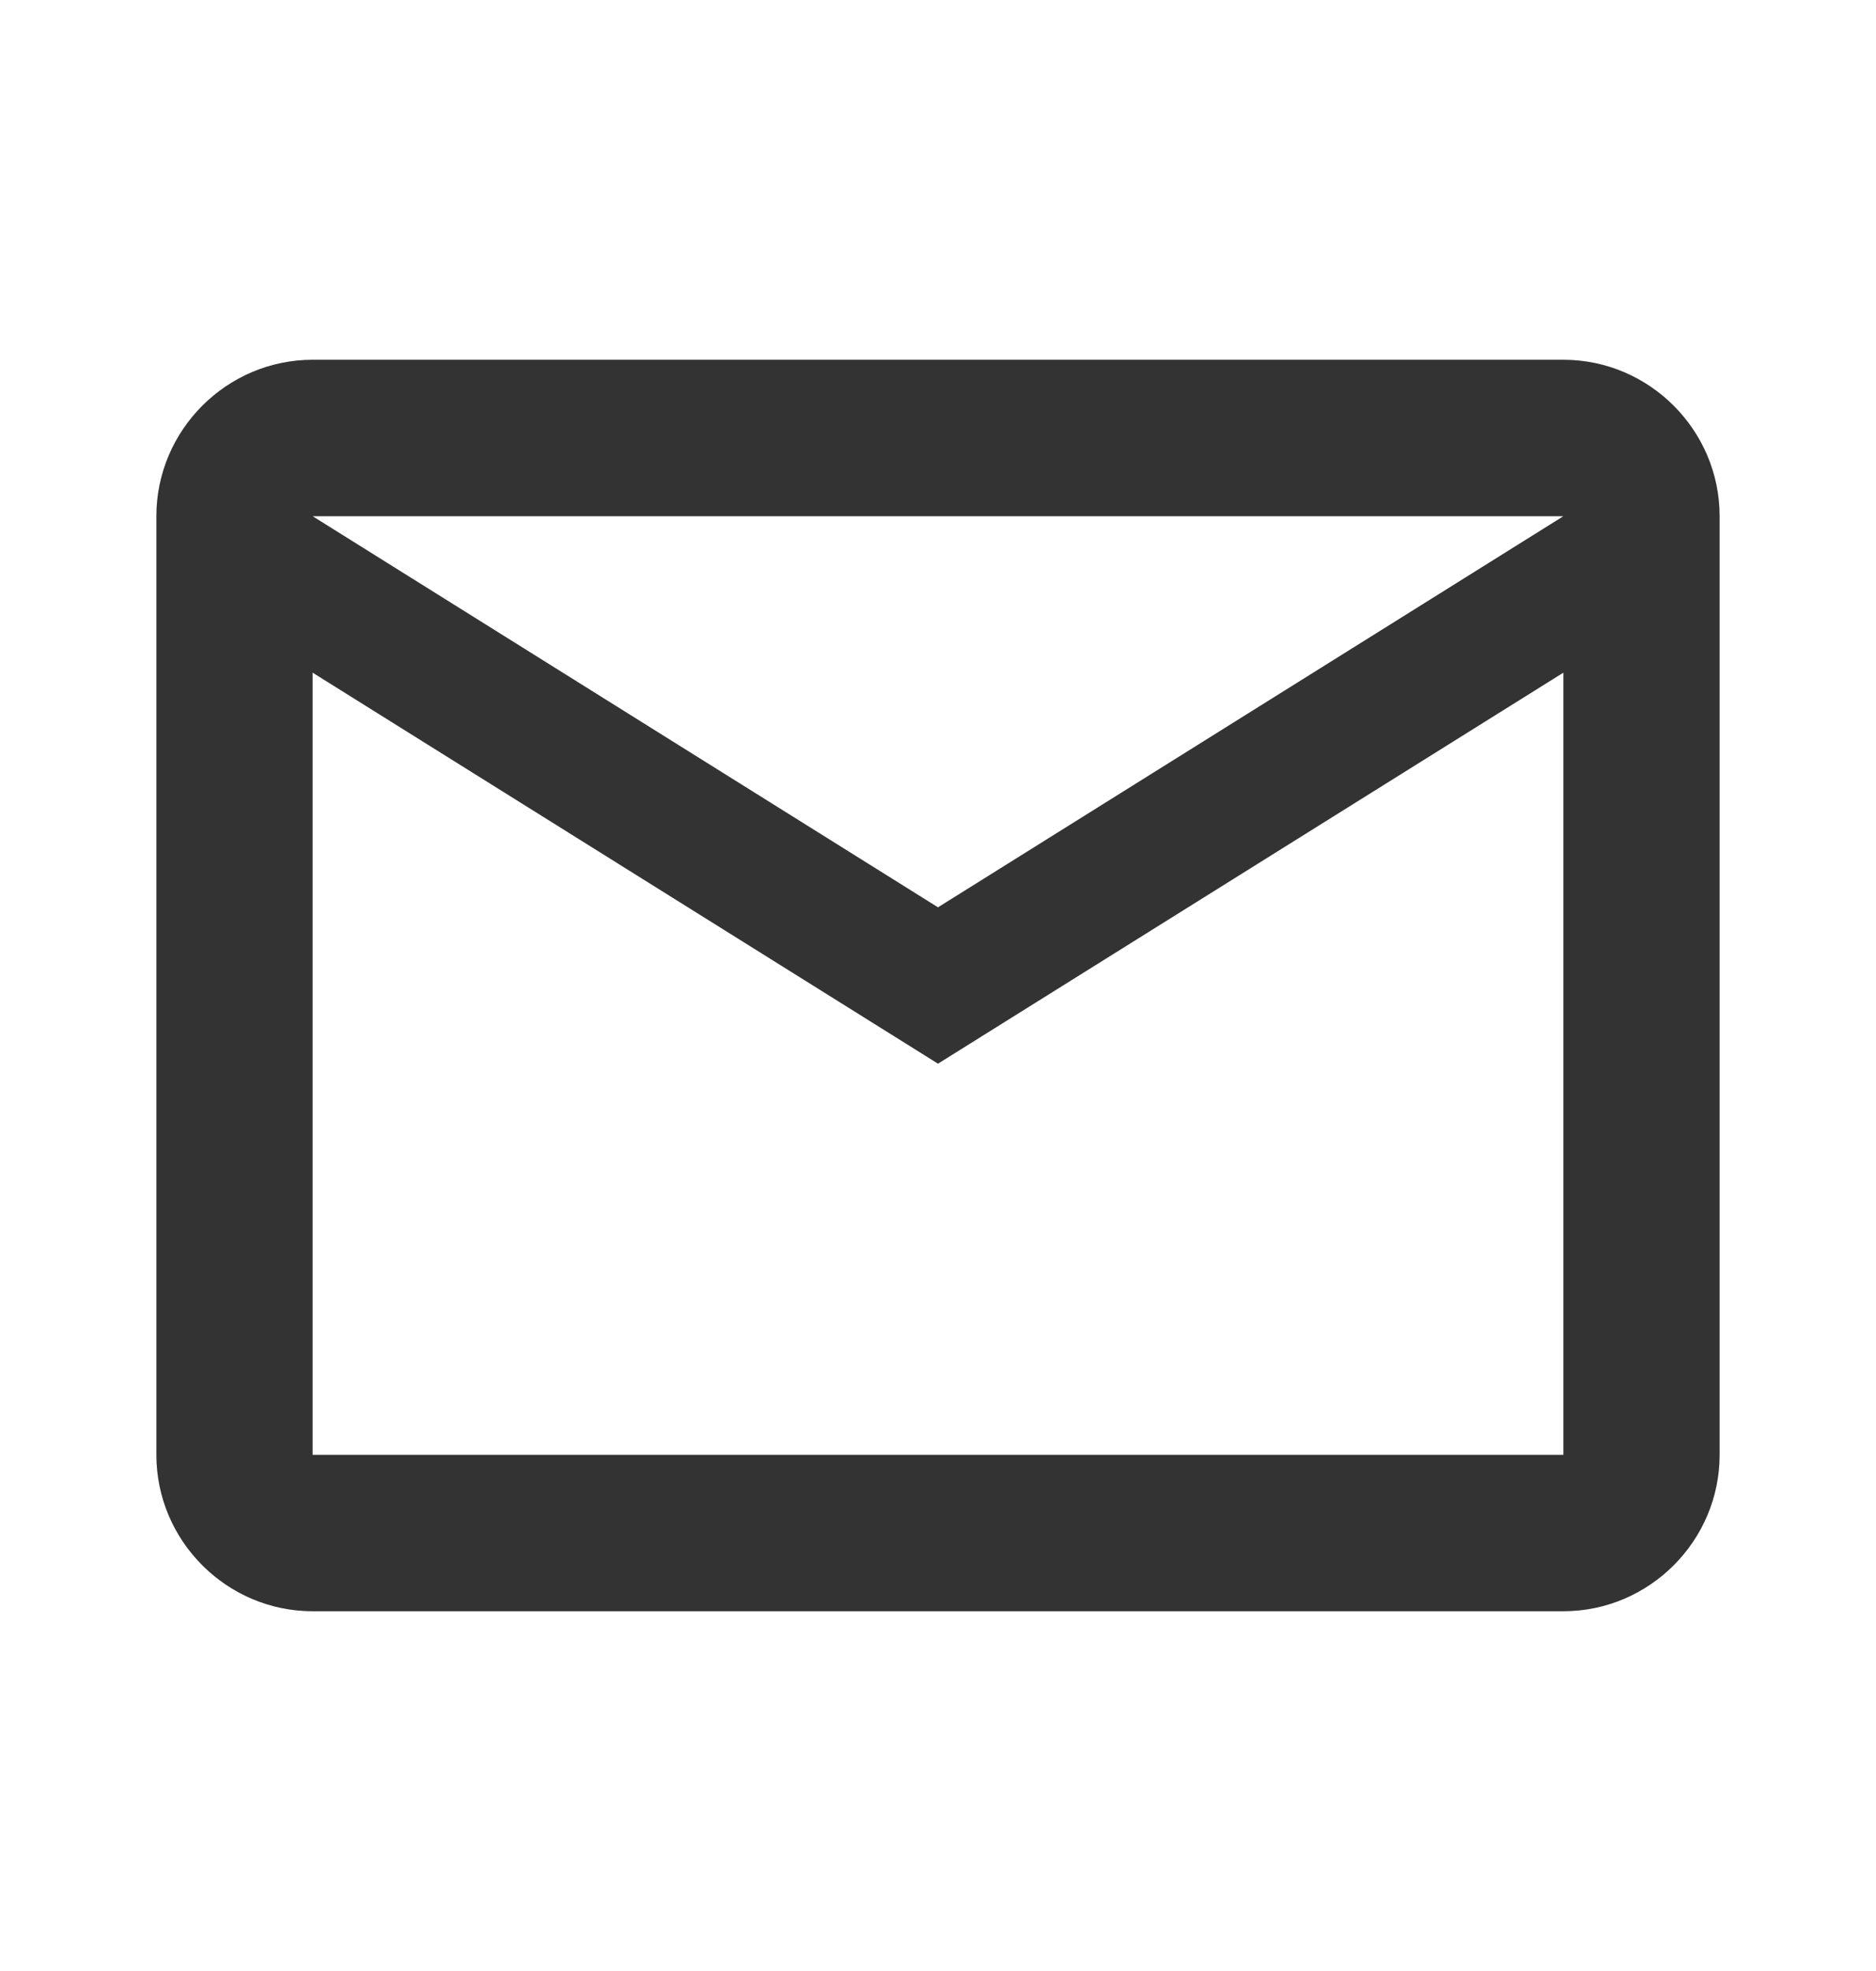 <svg xmlns="http://www.w3.org/2000/svg" width="20" height="21" viewBox="0 0 20 21" fill="none">
  <path d="M18.333 5.5C18.333 4.583 17.583 3.833 16.667 3.833H3.333C2.417 3.833 1.667 4.583 1.667 5.5V15.5C1.667 16.417 2.417 17.167 3.333 17.167H16.667C17.583 17.167 18.333 16.417 18.333 15.5V5.5ZM16.667 5.5L10 9.667L3.333 5.5H16.667ZM16.667 15.5H3.333V7.167L10 11.333L16.667 7.167V15.5Z" fill="#333333"/>
</svg>
